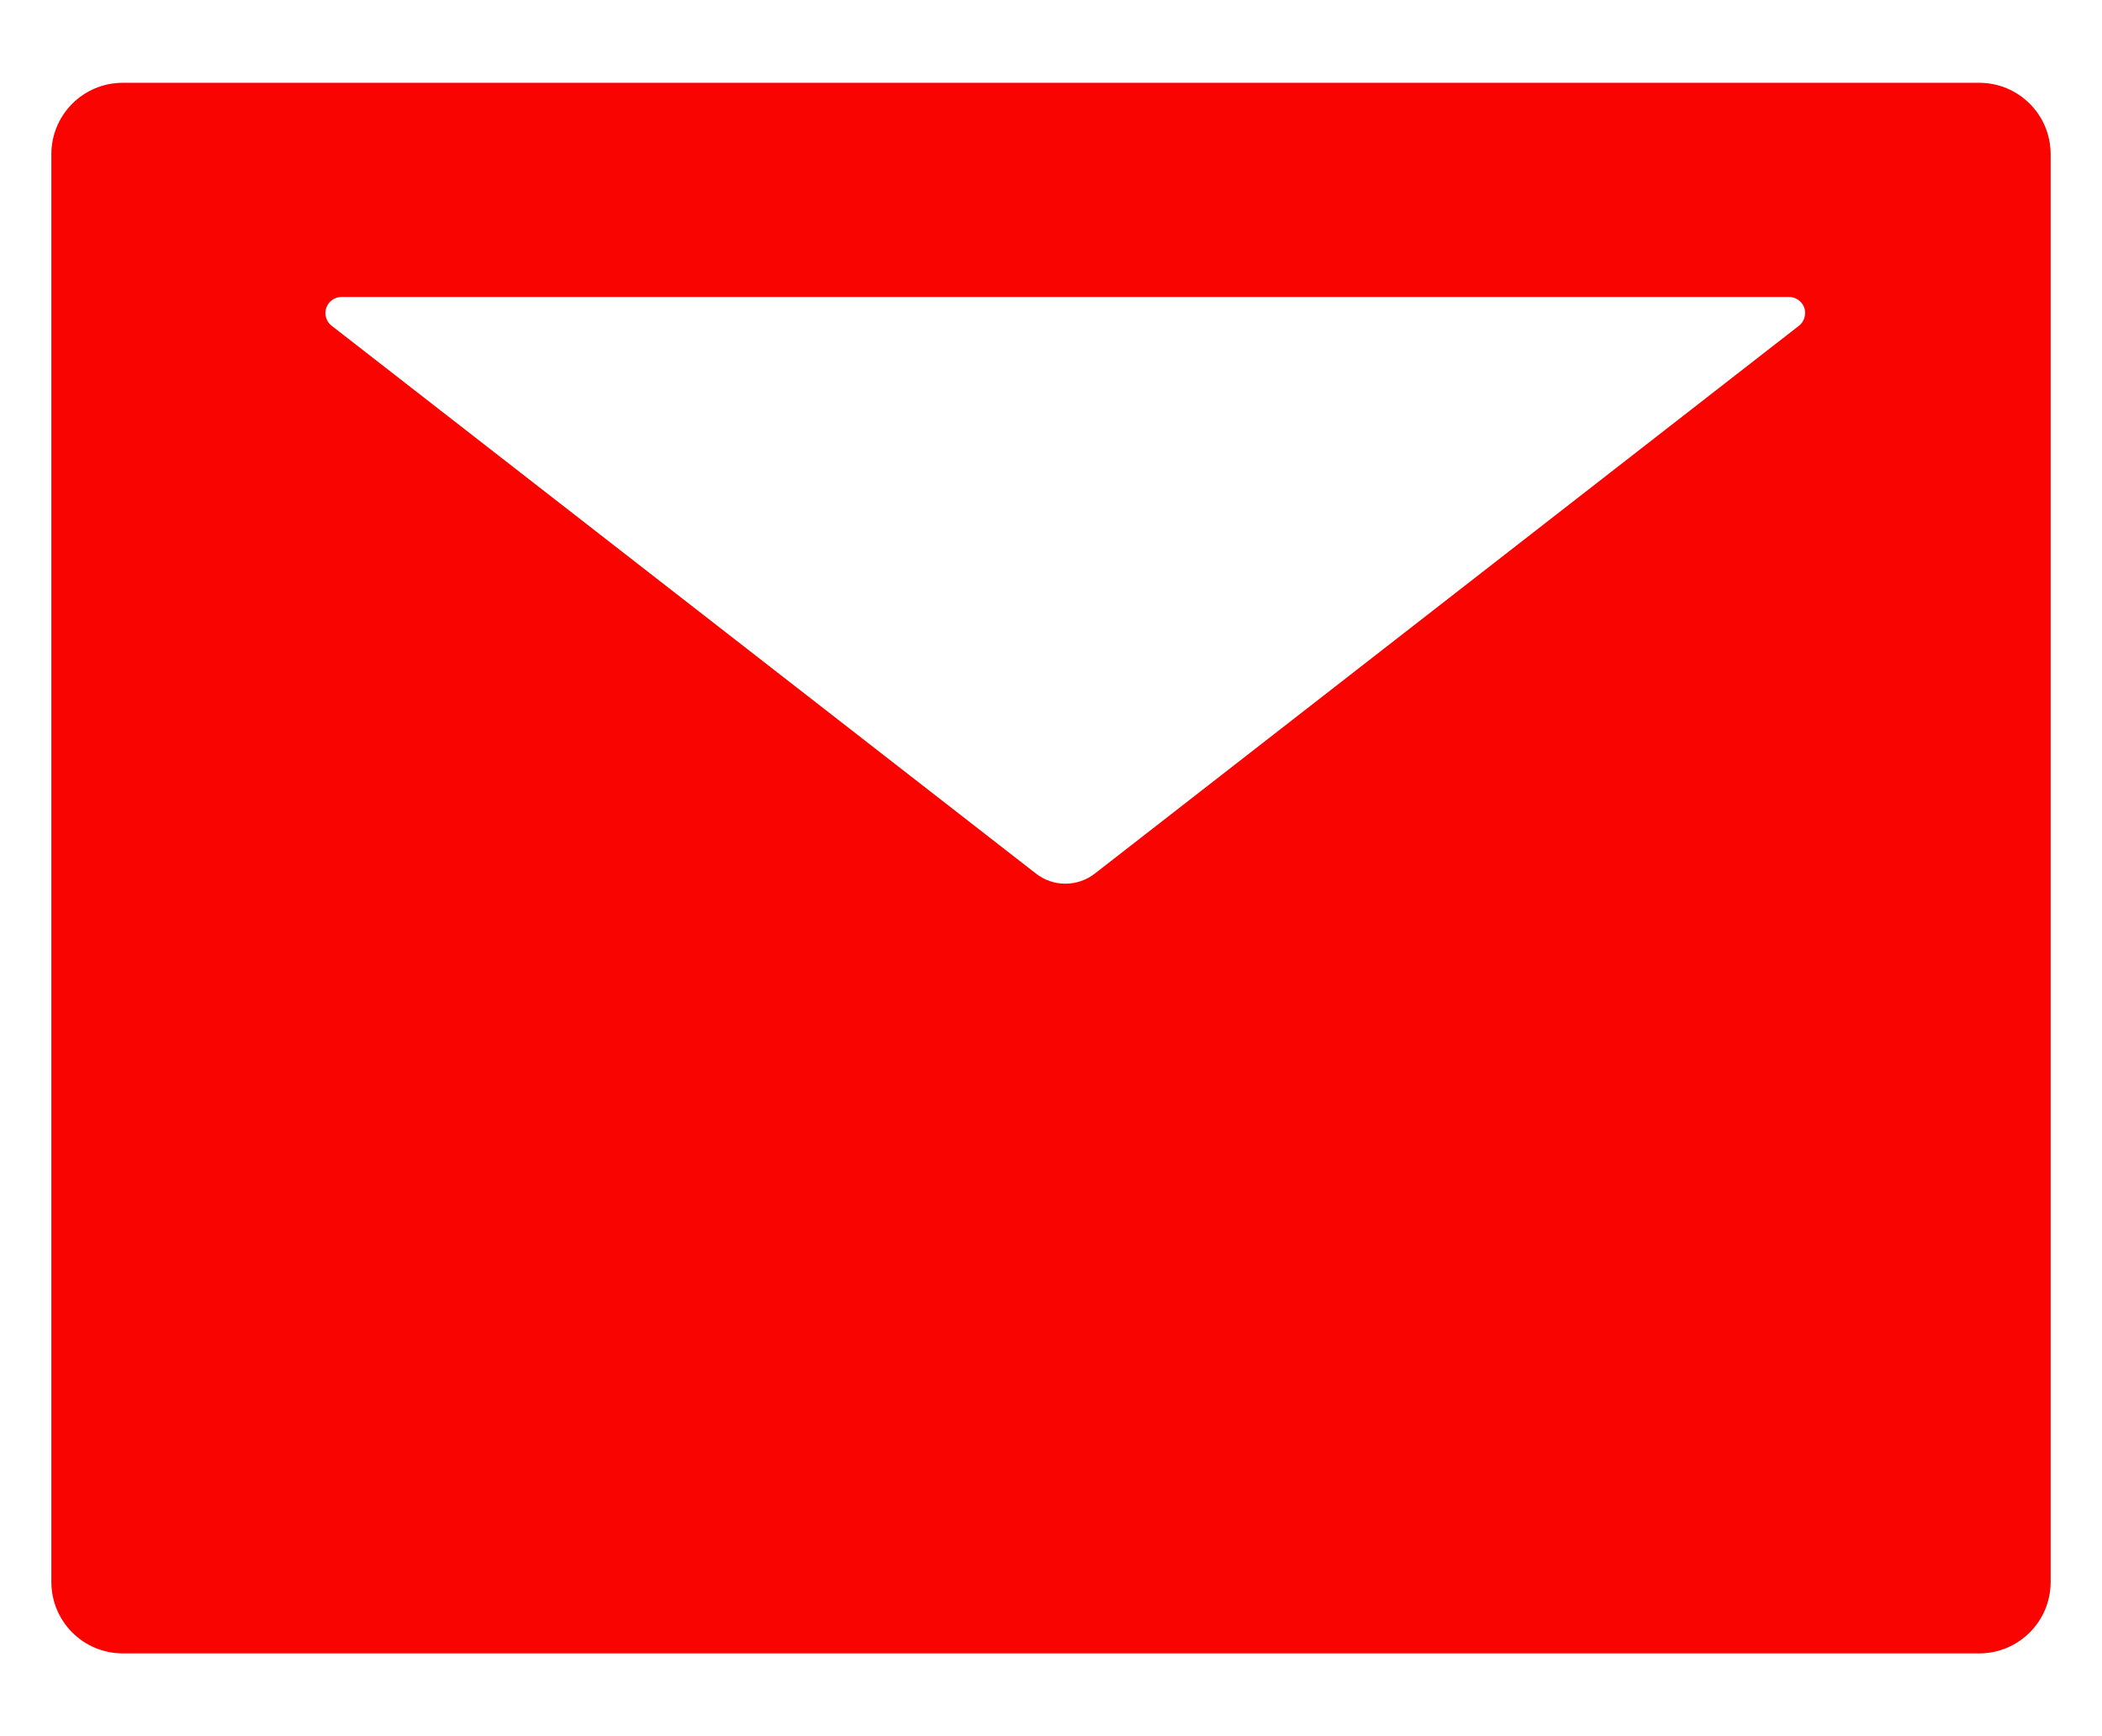 <svg width="23" height="19" viewBox="0 0 23 19" fill="none" xmlns="http://www.w3.org/2000/svg">
<path d="M21.656 0.906H1.344C0.912 0.906 0.562 1.255 0.562 1.688V17.312C0.562 17.745 0.912 18.094 1.344 18.094H21.656C22.088 18.094 22.438 17.745 22.438 17.312V1.688C22.438 1.255 22.088 0.906 21.656 0.906ZM19.684 3.565L11.981 9.559C11.79 9.708 11.524 9.708 11.334 9.559L3.629 3.565C3.6 3.543 3.579 3.512 3.568 3.476C3.557 3.441 3.558 3.404 3.57 3.369C3.582 3.334 3.604 3.304 3.634 3.283C3.664 3.261 3.7 3.25 3.736 3.25H19.576C19.613 3.25 19.649 3.261 19.678 3.283C19.708 3.304 19.731 3.334 19.743 3.369C19.754 3.404 19.755 3.441 19.744 3.476C19.734 3.512 19.713 3.543 19.684 3.565Z" fill="#F90400"/>
</svg>
